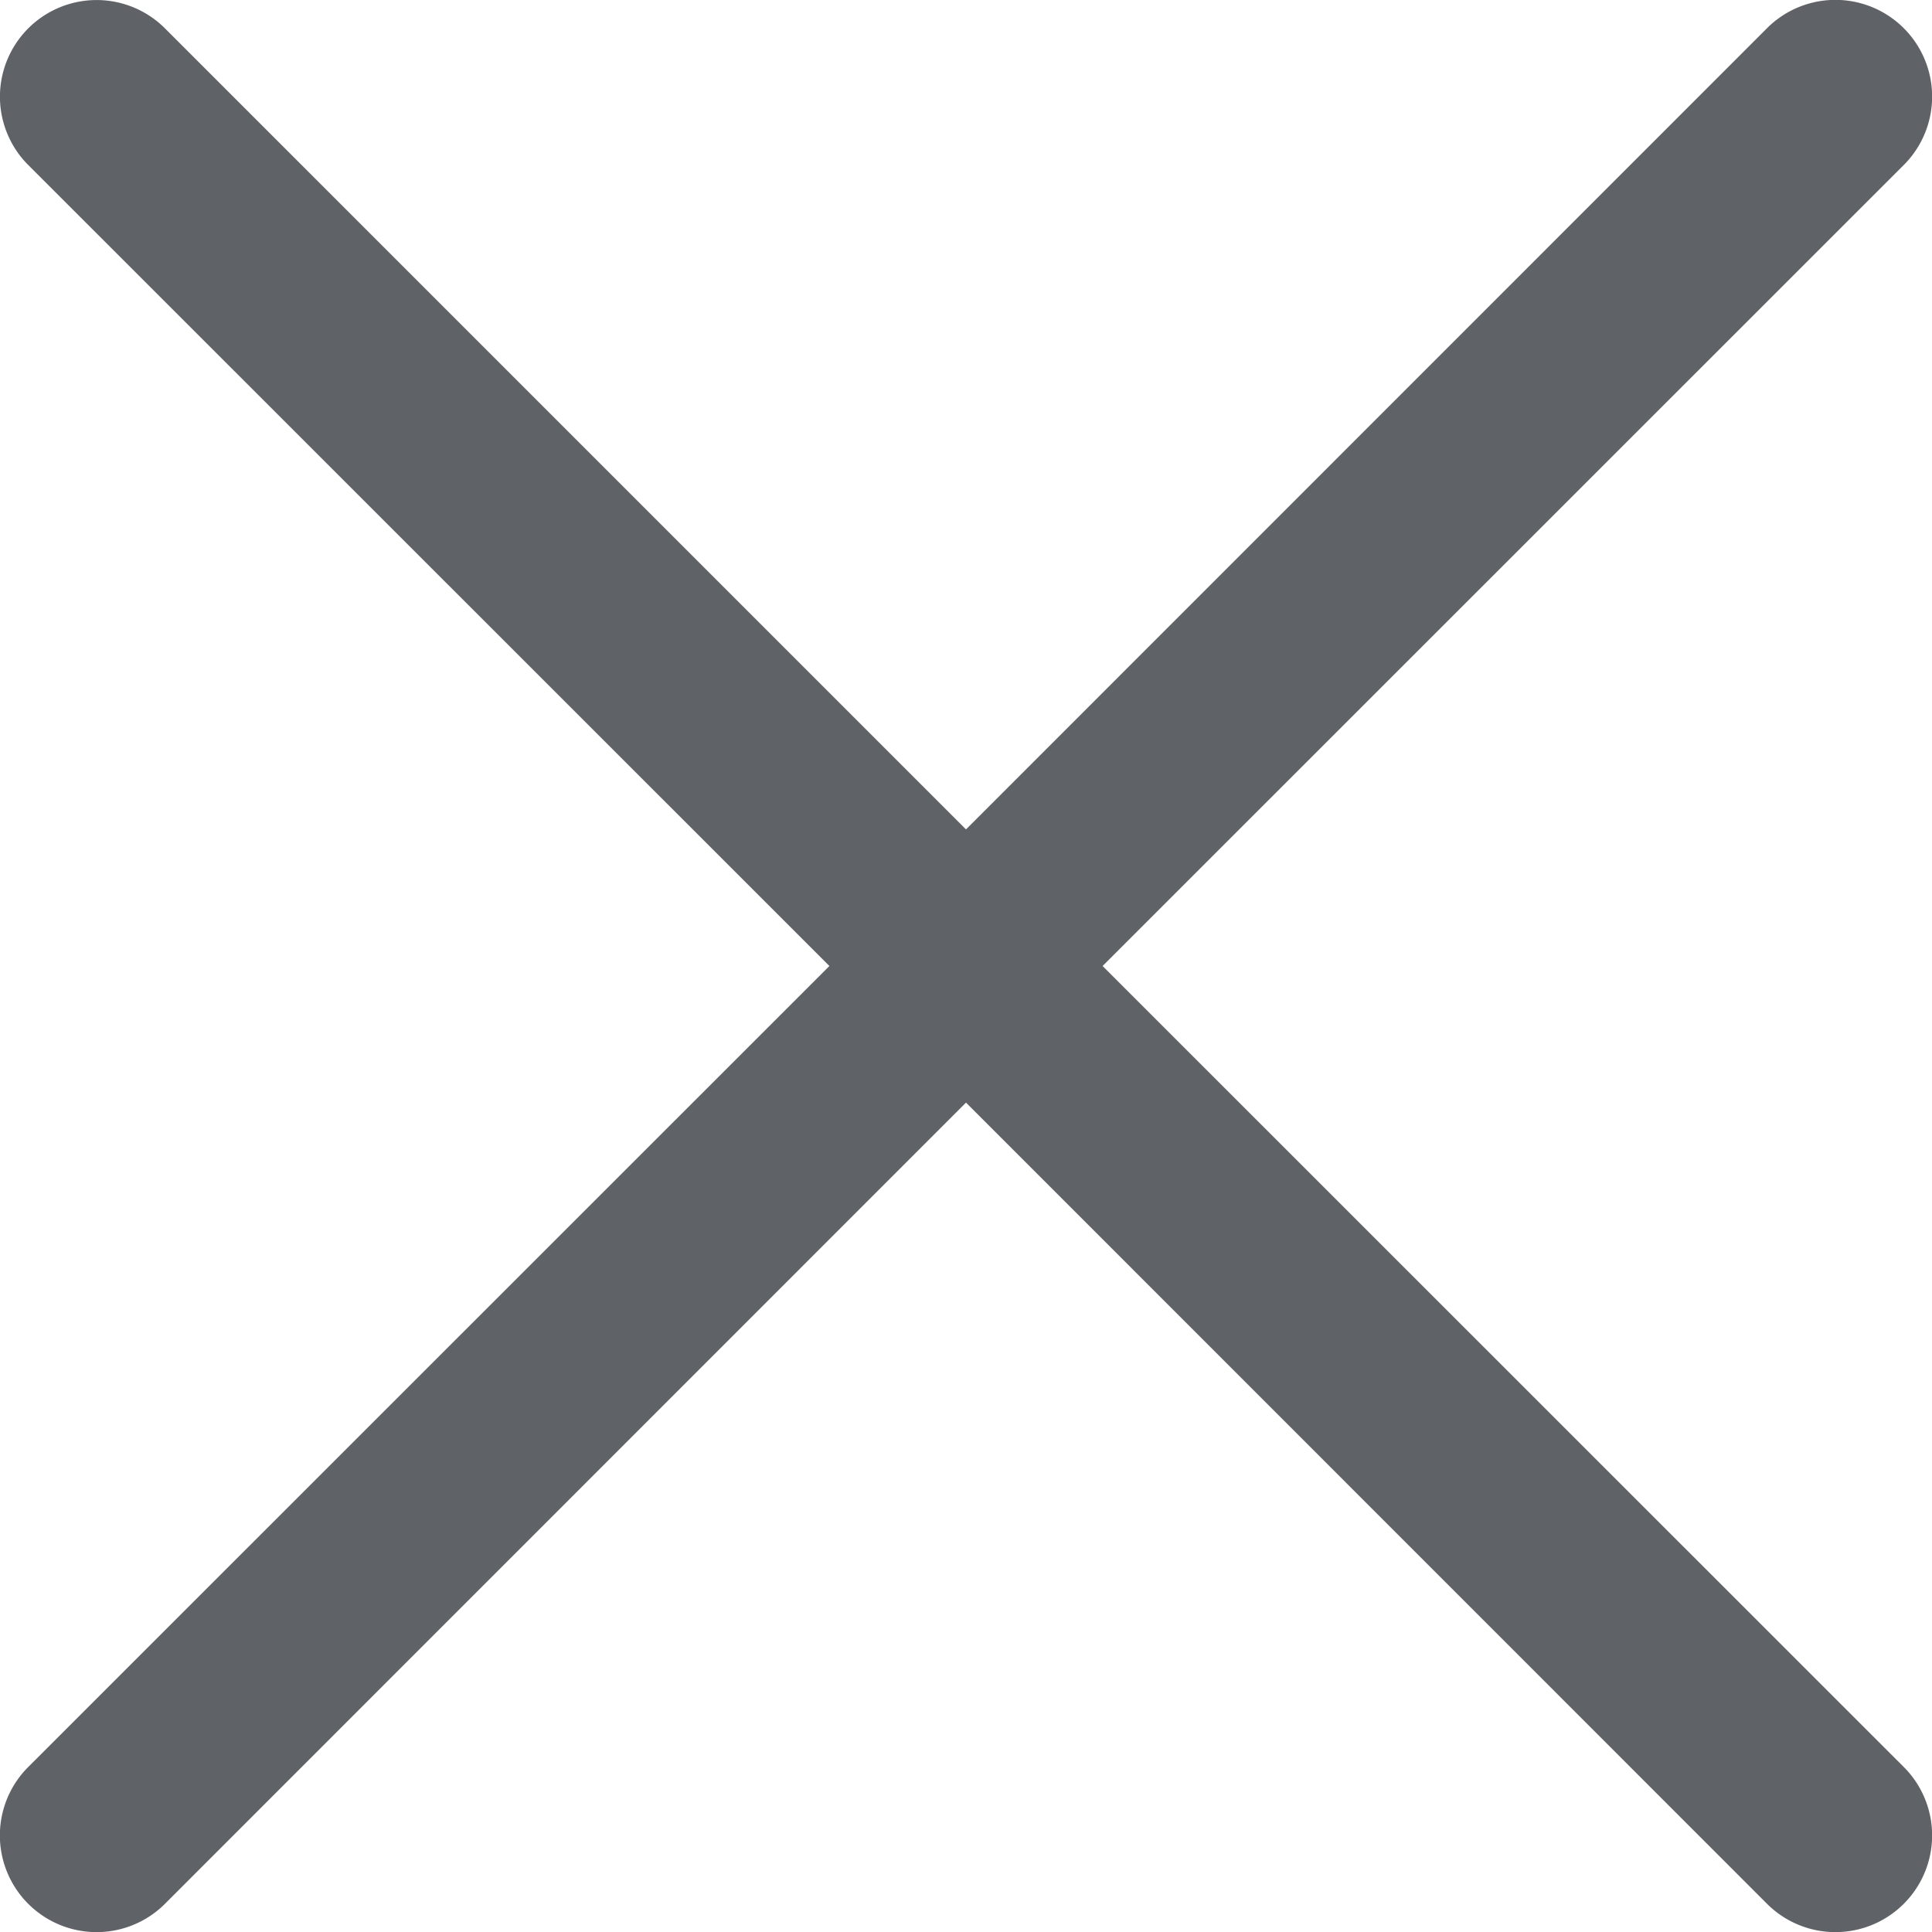 <svg width="10" height="10" fill="none" xmlns="http://www.w3.org/2000/svg"><path d="M5.707 5 9.854.854a.5.5 0 0 0-.708-.708L5 4.293.854.147a.5.5 0 0 0-.708.707L4.293 5 .146 9.146a.5.5 0 0 0 .708.708L5 5.707l4.146 4.147a.5.5 0 0 0 .708-.708L5.707 5Z" fill="#5F6368"/></svg>